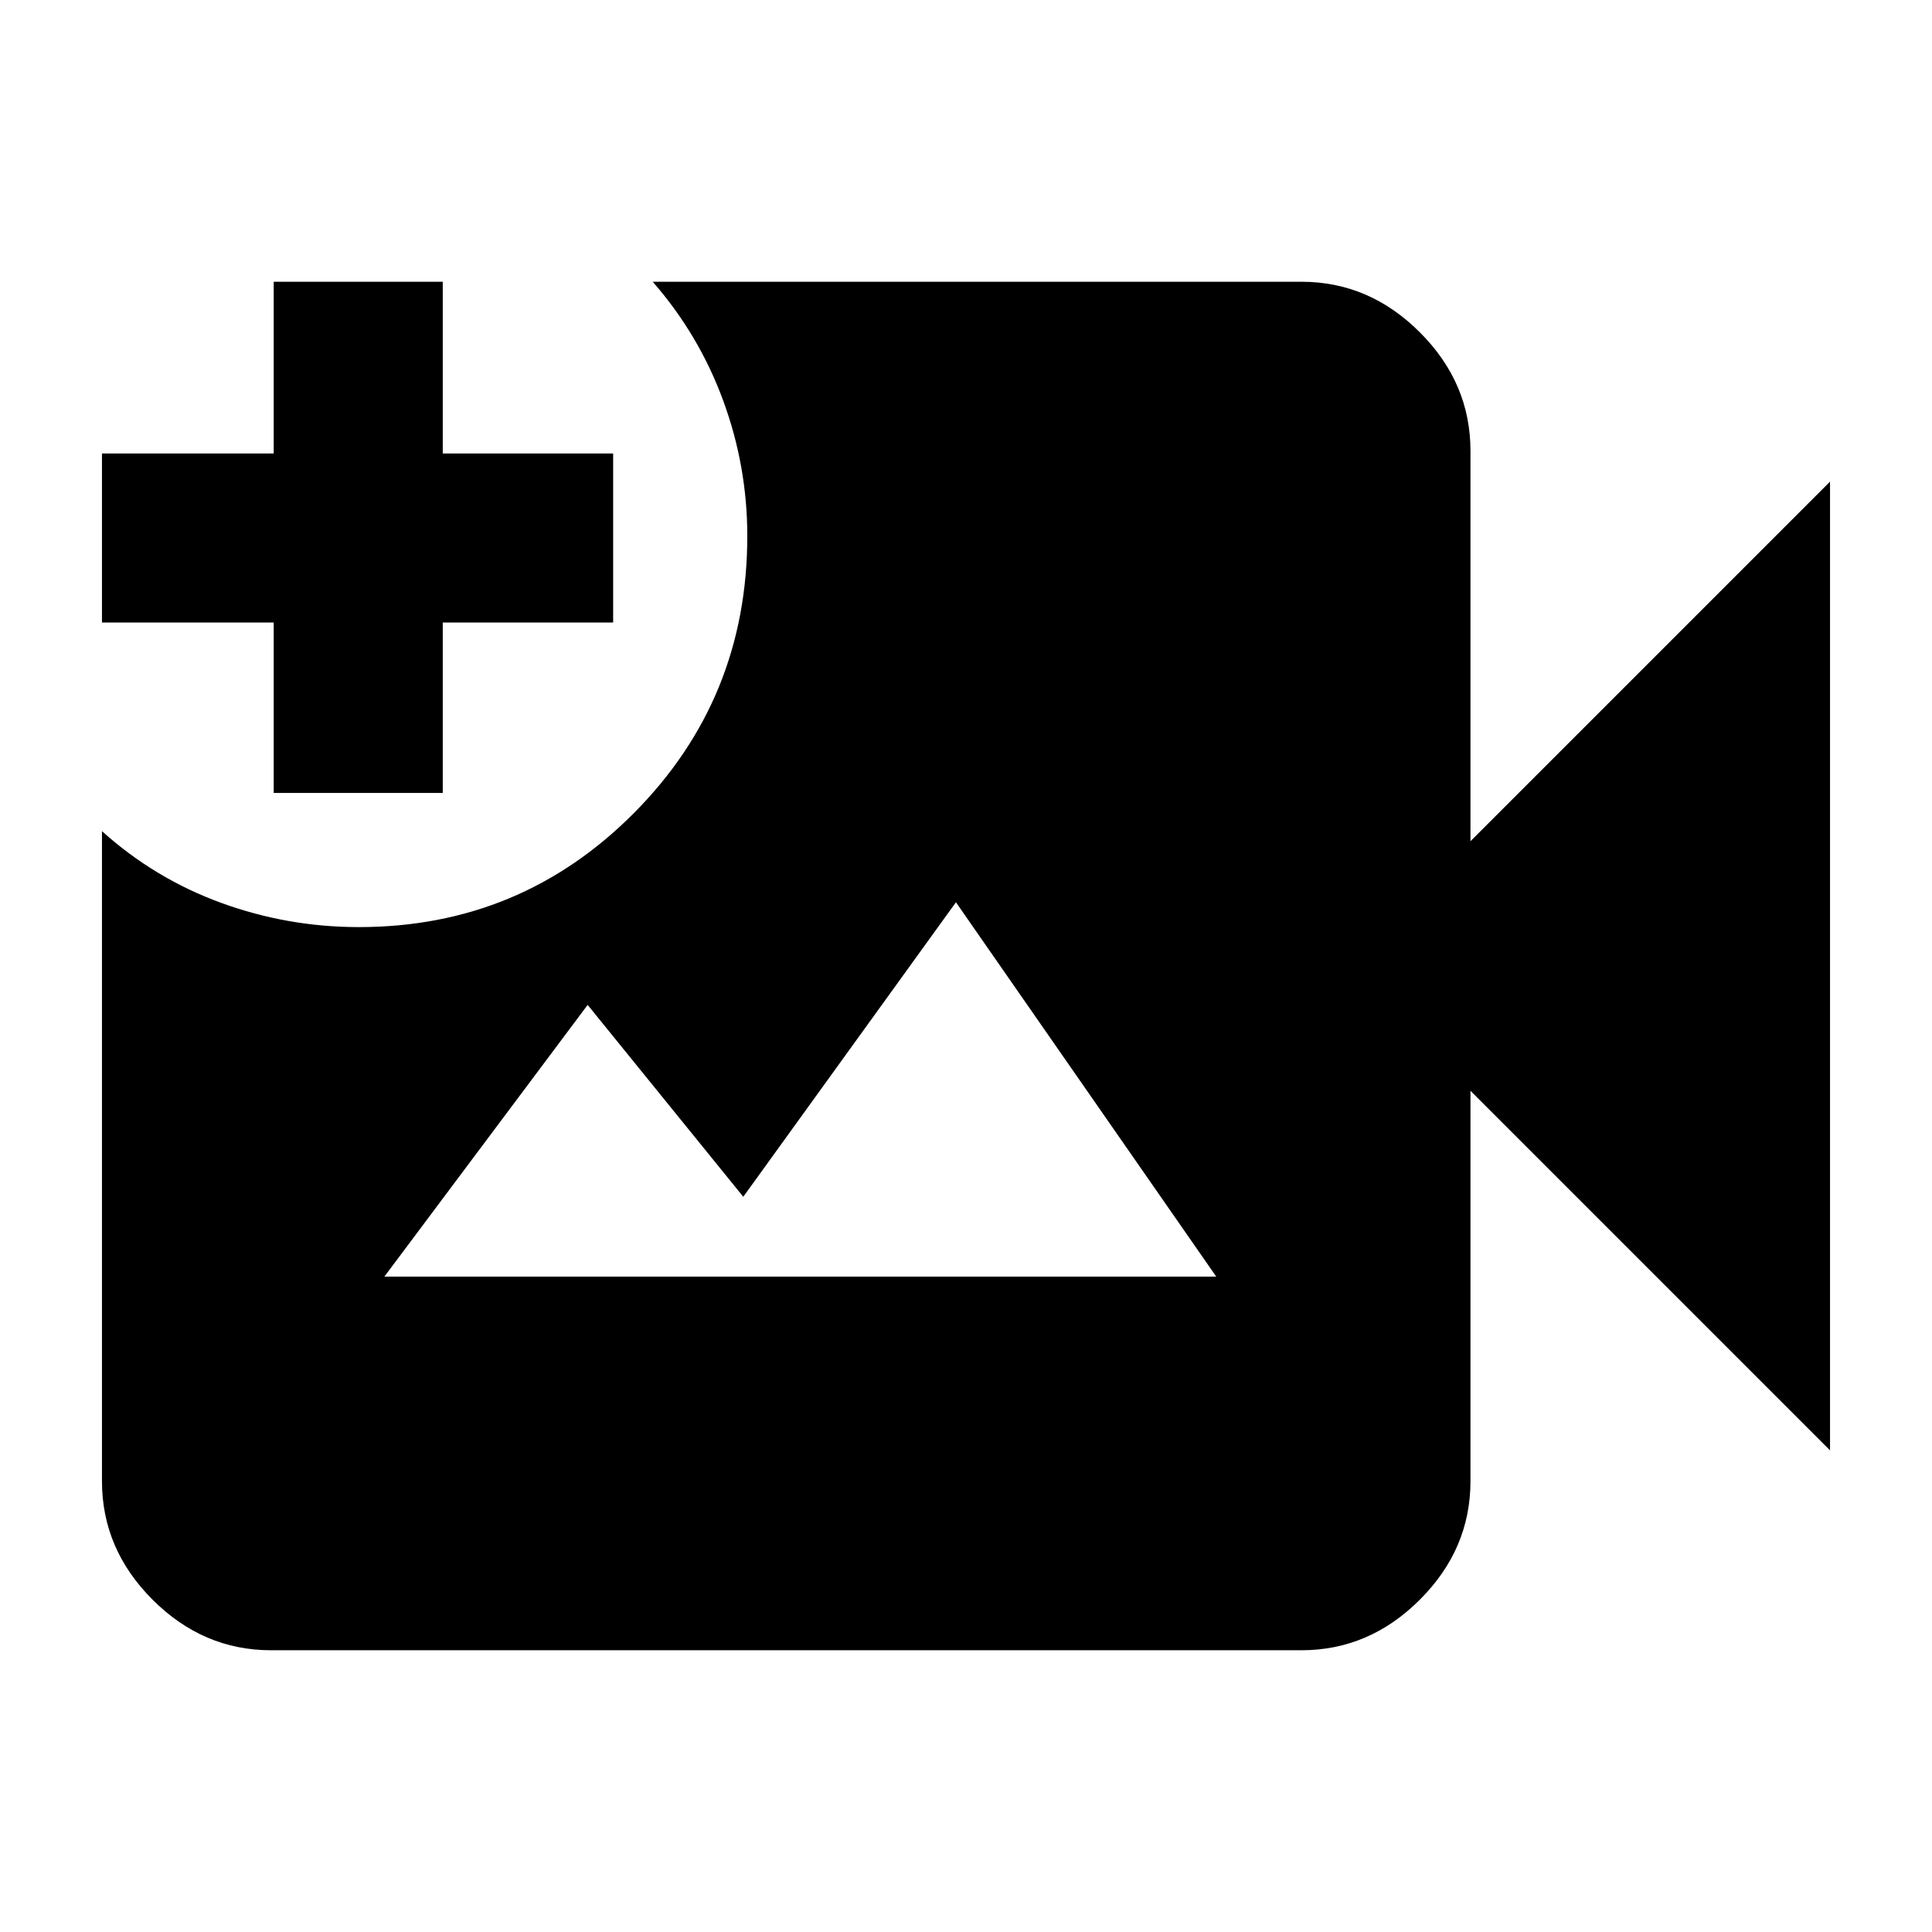 <svg xmlns="http://www.w3.org/2000/svg" height="40" viewBox="0 -960 960 960" width="40"><path d="M134.67-140q-33.73 0-58.87-25.14Q50.67-190.27 50.67-224v-323Q77-523.33 110-511.33t68.33 12q80.34 0 136.67-56.67 56.33-56.67 56.33-137.67 0-34.66-12-67.33t-35-59h322.34q33.72 0 58.86 25.14 25.14 25.13 25.14 58.86v194l178.66-178.67v481.34L730.67-418v194q0 33.73-25.14 58.86Q680.39-140 646.67-140h-512ZM136-566v-84.67H50.67v-84H136V-820h84v85.33h84.67v84H220V-566h-84Zm55 240.33h413.33L475-511.67 369.33-365.33 292-460.67l-101 135Z"/></svg>